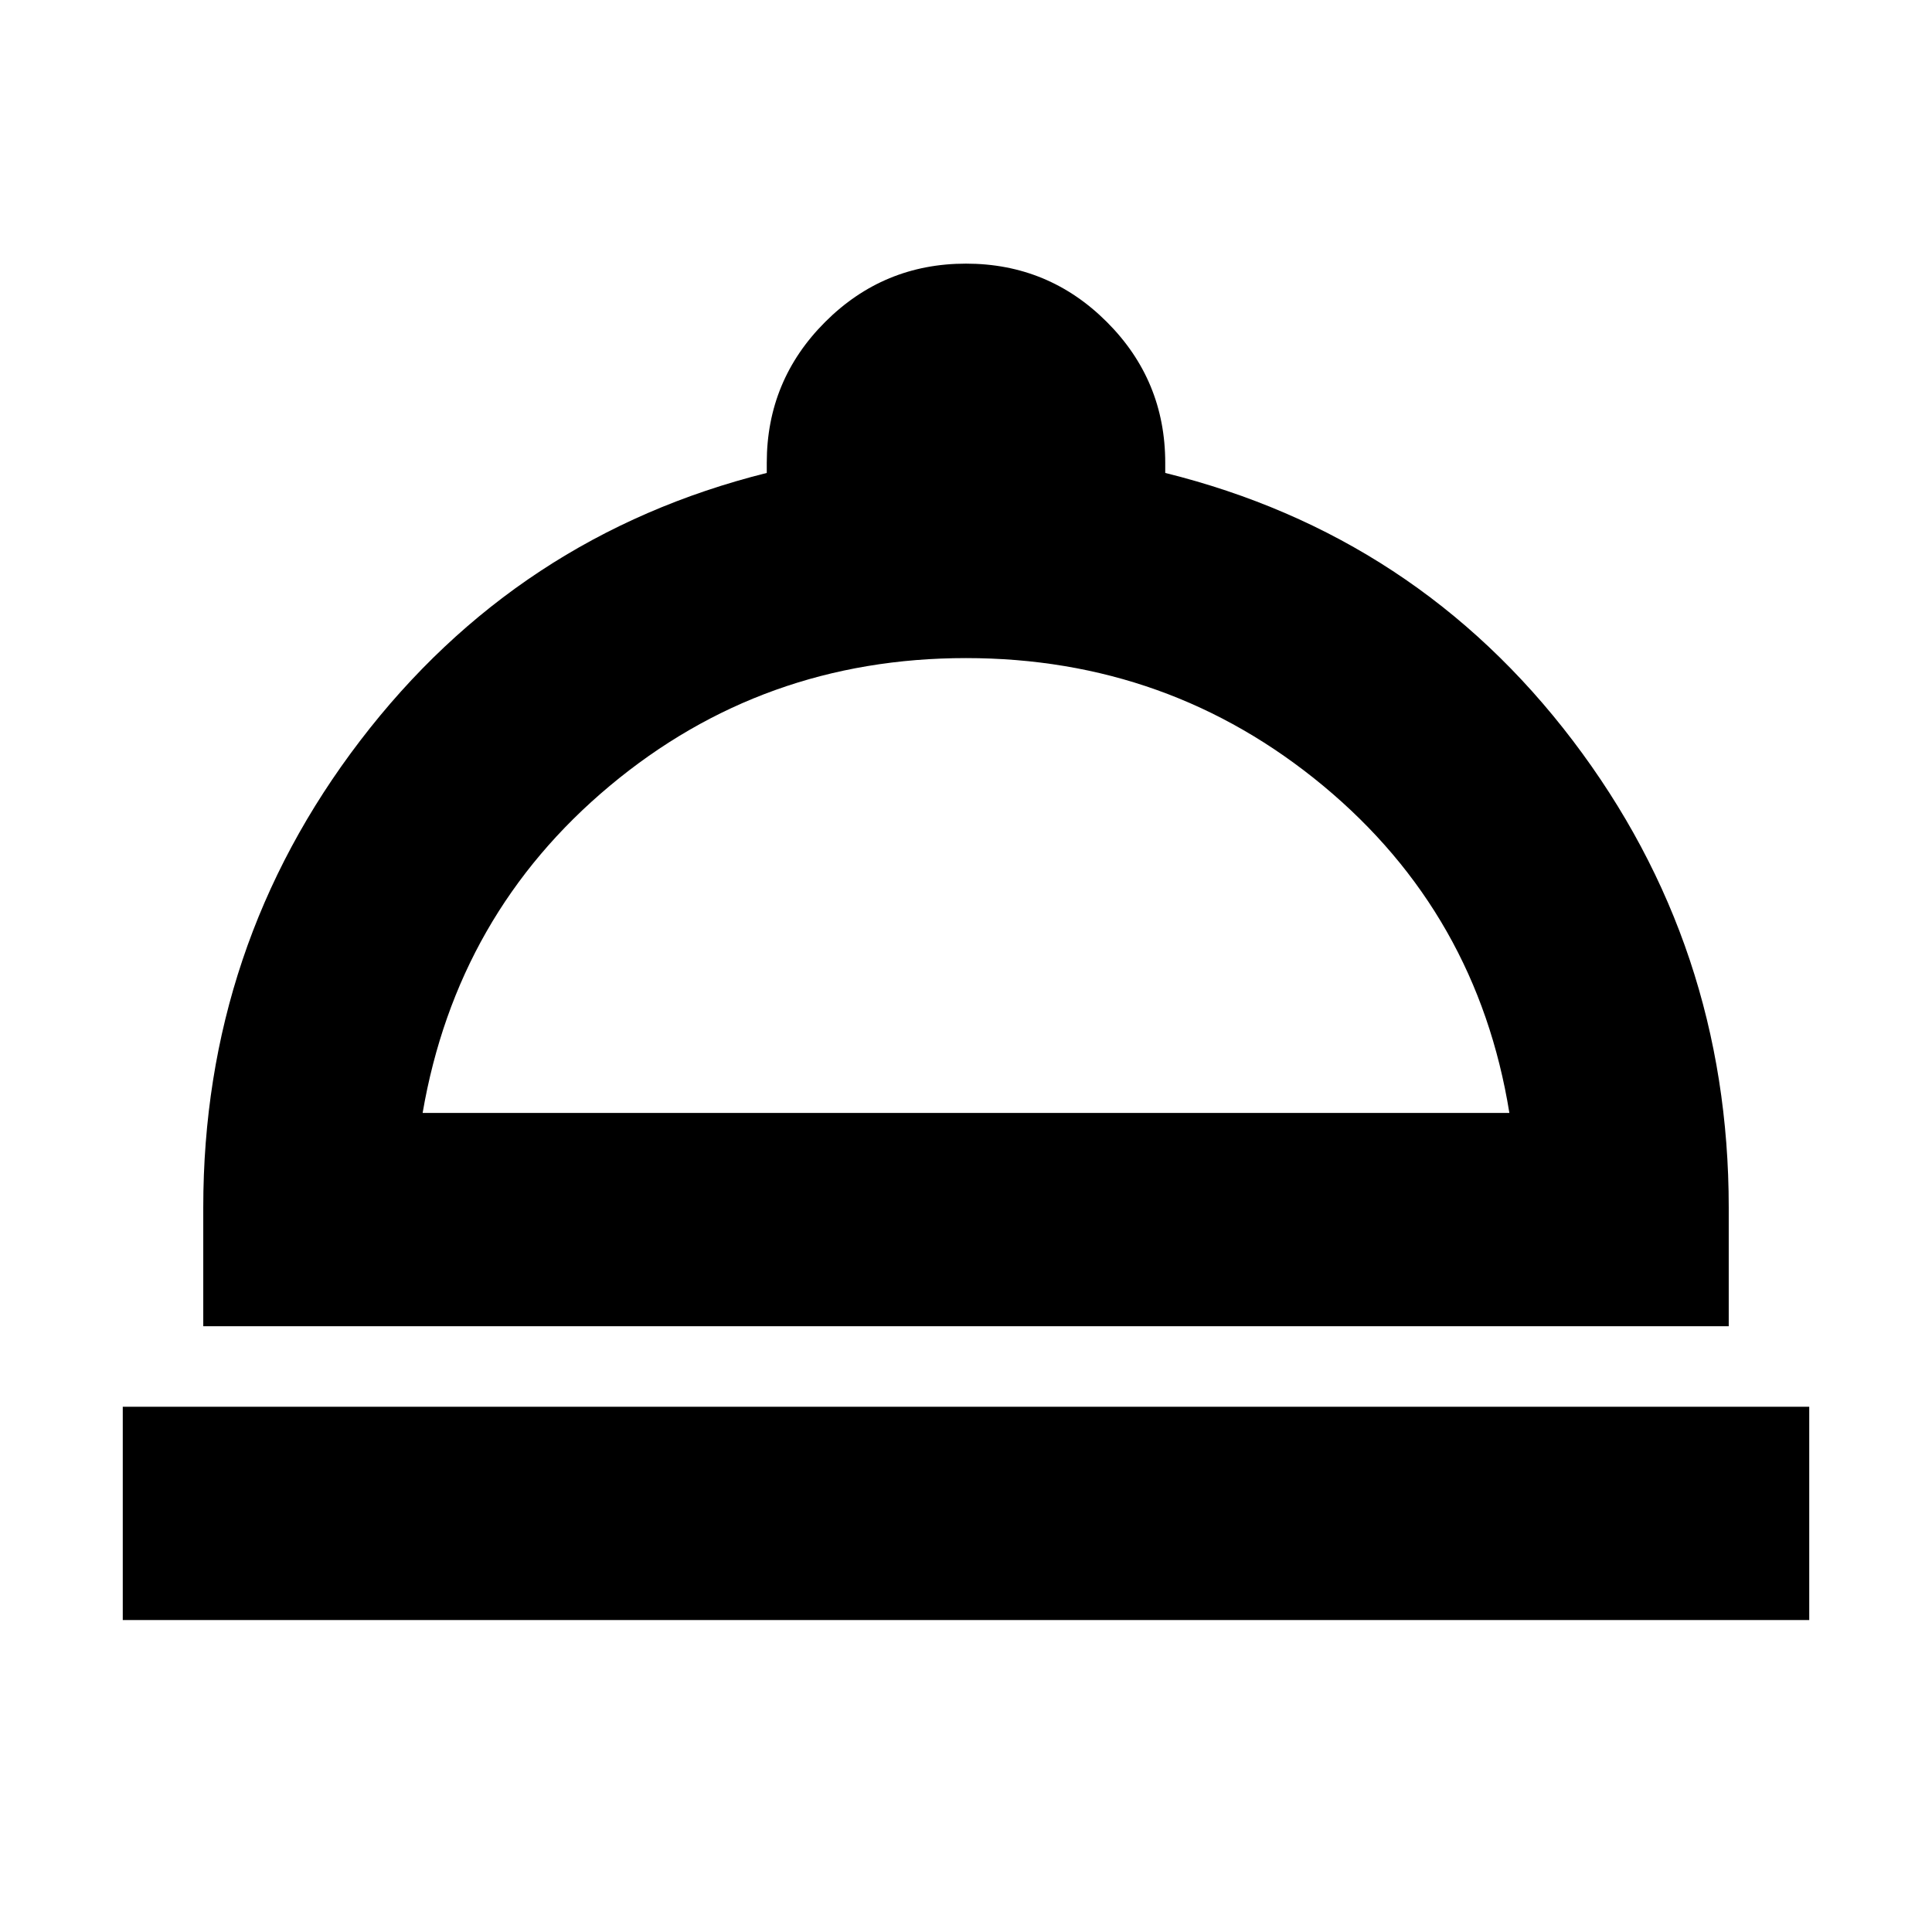<svg xmlns="http://www.w3.org/2000/svg" height="24" width="24"><path d="M1.525 20.125v-2.65h20.95v2.65Zm1-3.65V15q0-3.25 1.95-5.8t5.05-3.325V5.75q0-1.025.725-1.75.725-.725 1.75-.725T13.75 4q.725.725.725 1.75v.125Q17.6 6.65 19.538 9.2q1.937 2.55 1.937 5.8v1.475Zm2.725-2.65h13.5q-.4-2.475-2.312-4.063Q14.525 8.175 12 8.175q-2.525 0-4.425 1.587-1.9 1.588-2.325 4.063Zm6.75 0Z"/></svg>